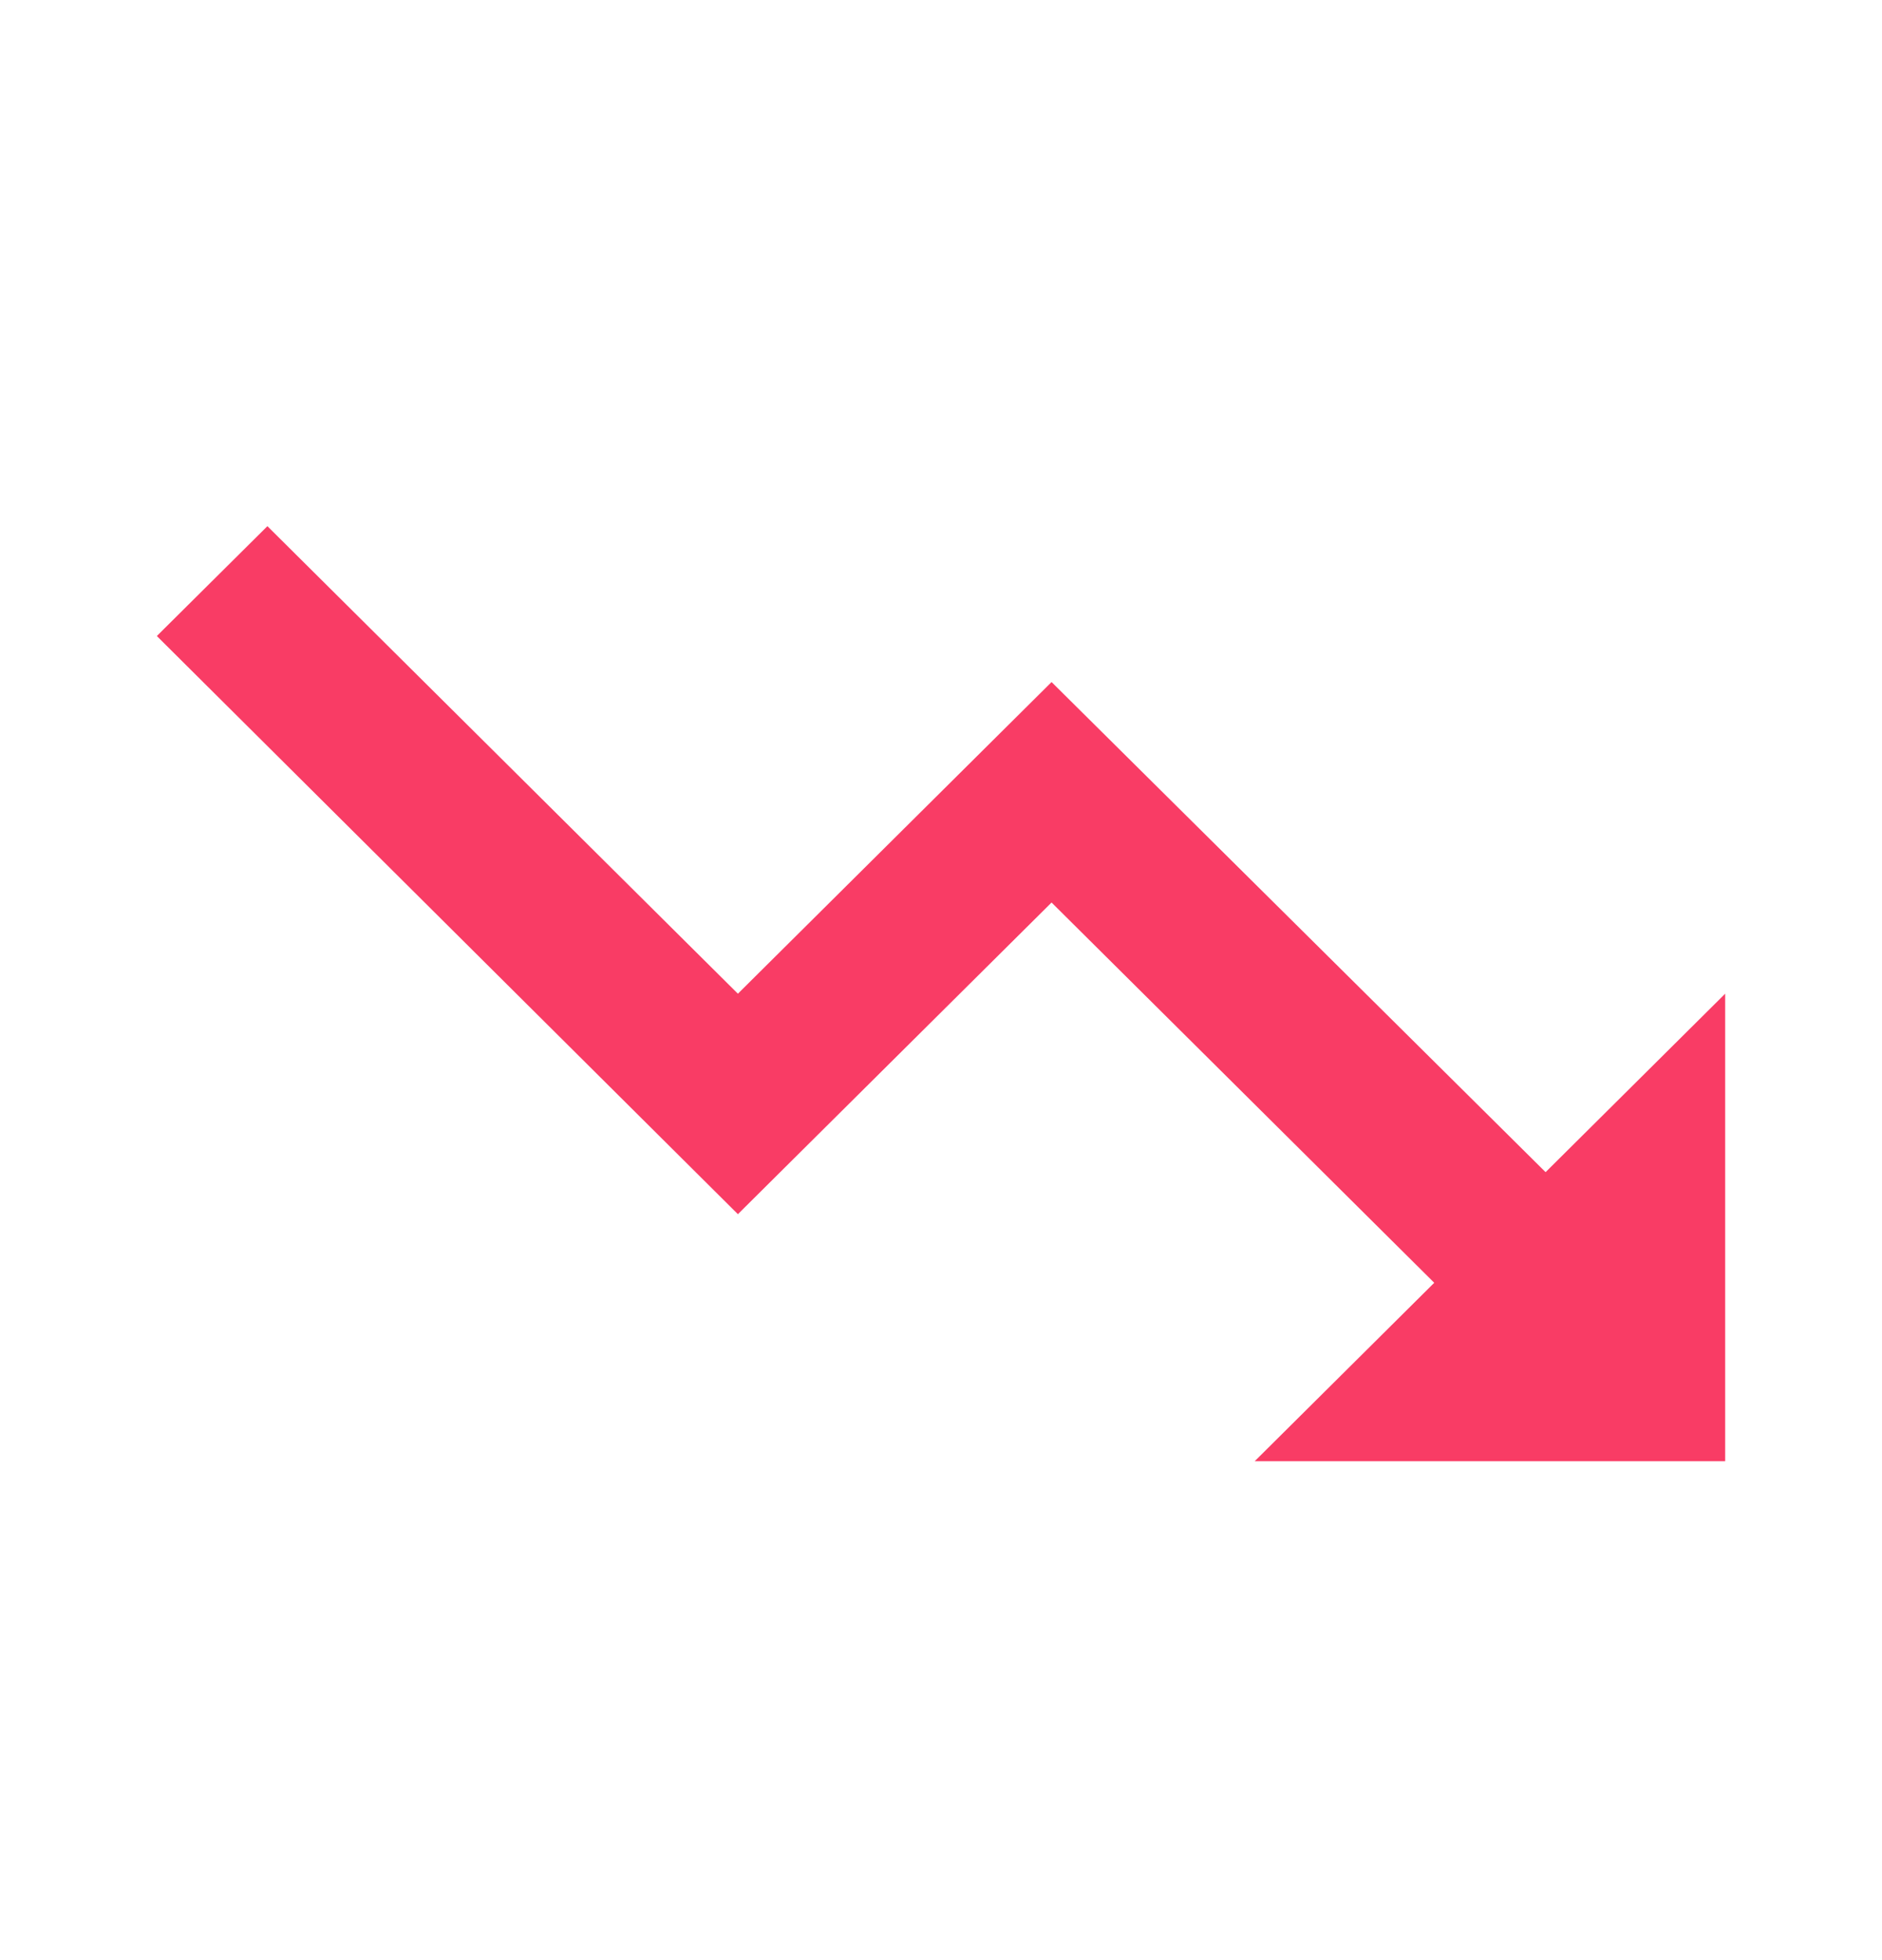 <svg width="24" height="25" viewBox="0 0 24 25" fill="none" xmlns="http://www.w3.org/2000/svg">
<path d="M16 18.637L18.29 16.361L13.41 11.511L9.41 15.486L2 8.112L3.41 6.711L9.41 12.674L13.41 8.699L19.71 14.95L22 12.674V18.637H16Z" fill="#F93C65"/>
</svg>
